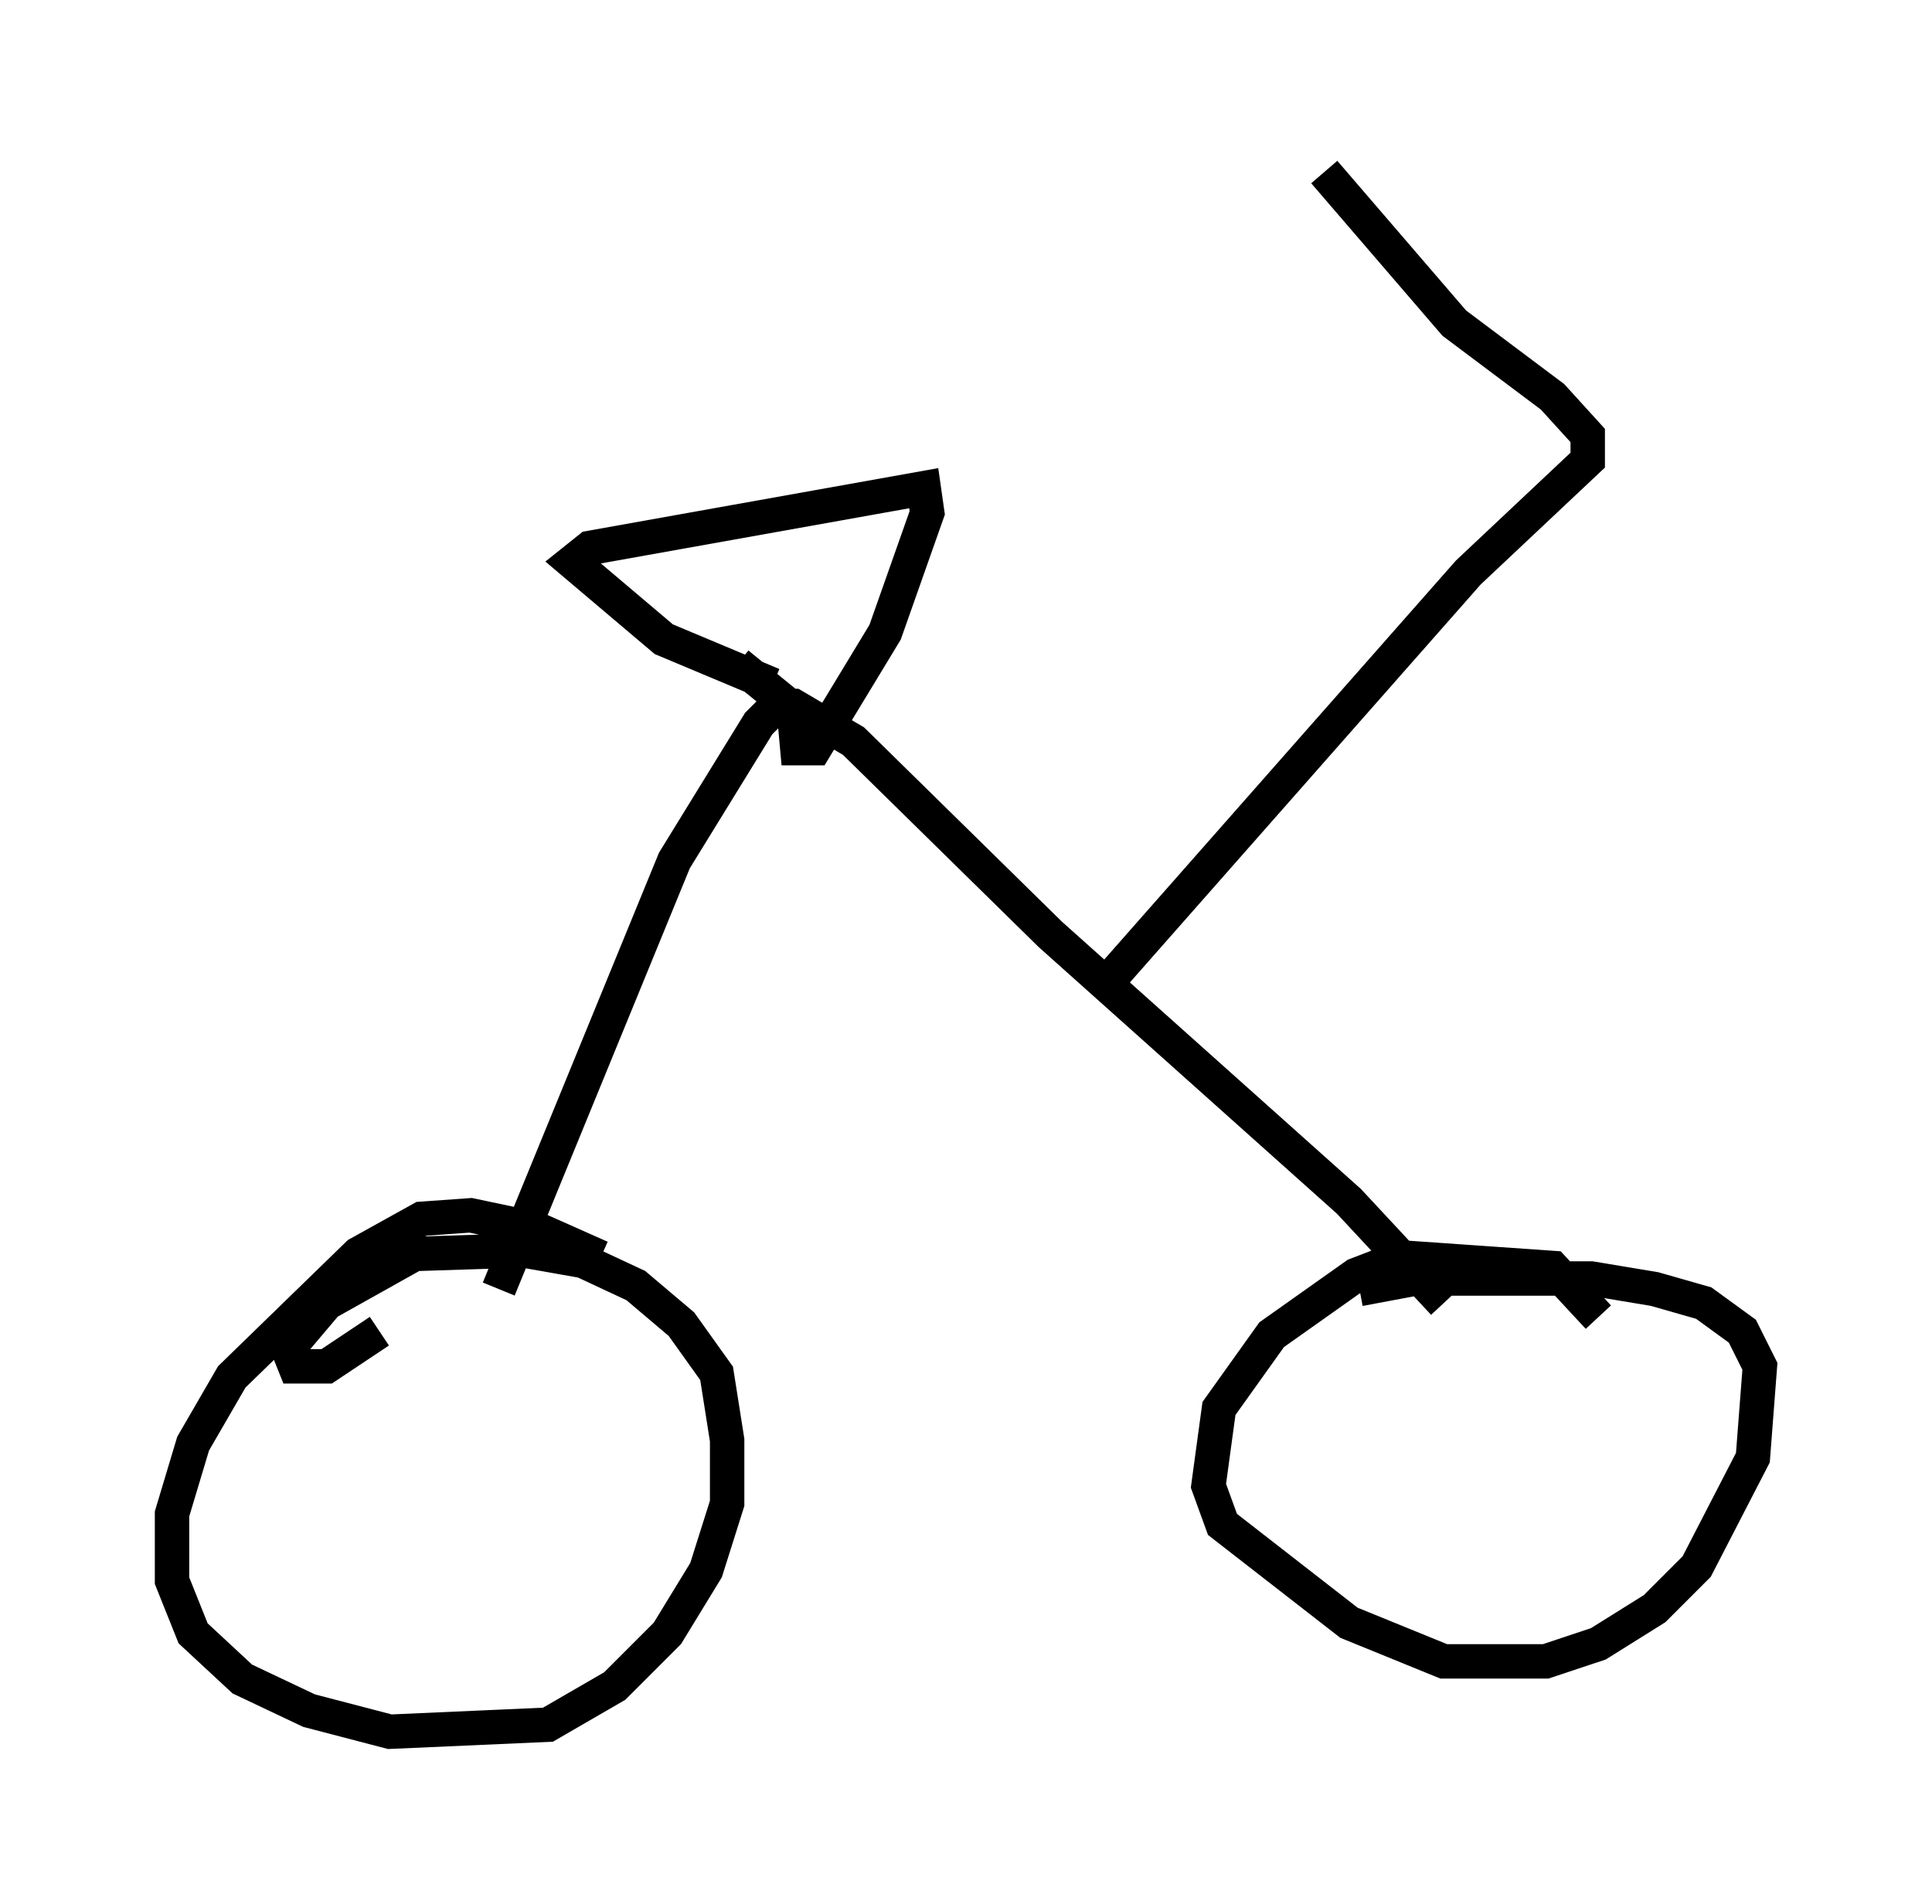 <?xml version="1.0" encoding="utf-8" ?>
<svg baseProfile="full" height="55.326" version="1.1" width="56.142" xmlns="http://www.w3.org/2000/svg" xmlns:ev="http://www.w3.org/2001/xml-events" xmlns:xlink="http://www.w3.org/1999/xlink"><defs /><rect fill="white" height="55.326" width="56.142" x="0" y="0" /><path d="M20.211, 38.688 m-2.756, -2.144 l-1.838, -0.817 -1.94, -0.408 l-1.429, 0.102 -1.838, 1.021 l-3.675, 3.573 -1.123, 1.94 l-0.613, 2.042 0.0, 1.94 l0.613, 1.531 1.429, 1.327 l1.94, 0.919 2.348, 0.613 l4.594, -0.204 1.94, -1.123 l1.531, -1.531 1.123, -1.838 l0.613, -1.94 0.0, -1.838 l-0.306, -1.94 -1.021, -1.429 l-1.327, -1.123 -1.531, -0.715 l-1.735, -0.306 -3.165, 0.102 l-2.552, 1.429 -1.123, 1.327 l0.204, 0.51 0.919, 0.0 l1.531, -1.021 m35.423, -0.408 l-1.327, -1.429 -4.39, -0.306 l-1.327, 0.51 -2.45, 1.735 l-1.531, 2.144 -0.306, 2.246 l0.408, 1.123 3.675, 2.858 l2.756, 1.123 2.96, 0.0 l1.531, -0.51 1.633, -1.021 l1.225, -1.225 1.633, -3.165 l0.204, -2.654 -0.51, -1.021 l-1.123, -0.817 -1.429, -0.408 l-1.838, -0.306 -5.104, 0.0 l-1.633, 0.306 m-25.011, 0.0 l5.104, -12.454 2.45, -3.981 l0.51, -0.51 0.51, 0.0 l1.735, 1.021 5.717, 5.615 l8.677, 7.758 2.756, 2.96 m-19.498, -17.967 l-3.165, -1.327 -2.654, -2.246 l0.51, -0.408 9.698, -1.735 l0.102, 0.715 -1.225, 3.471 l-2.042, 3.369 -0.51, 0.0 l-0.102, -1.123 -1.633, -1.327 m10.617, 9.392 l10.617, -12.046 3.471, -3.267 l0.0, -0.715 -1.021, -1.123 l-2.858, -2.144 -3.777, -4.39 " fill="none" stroke="black" stroke-width="1" /></svg>